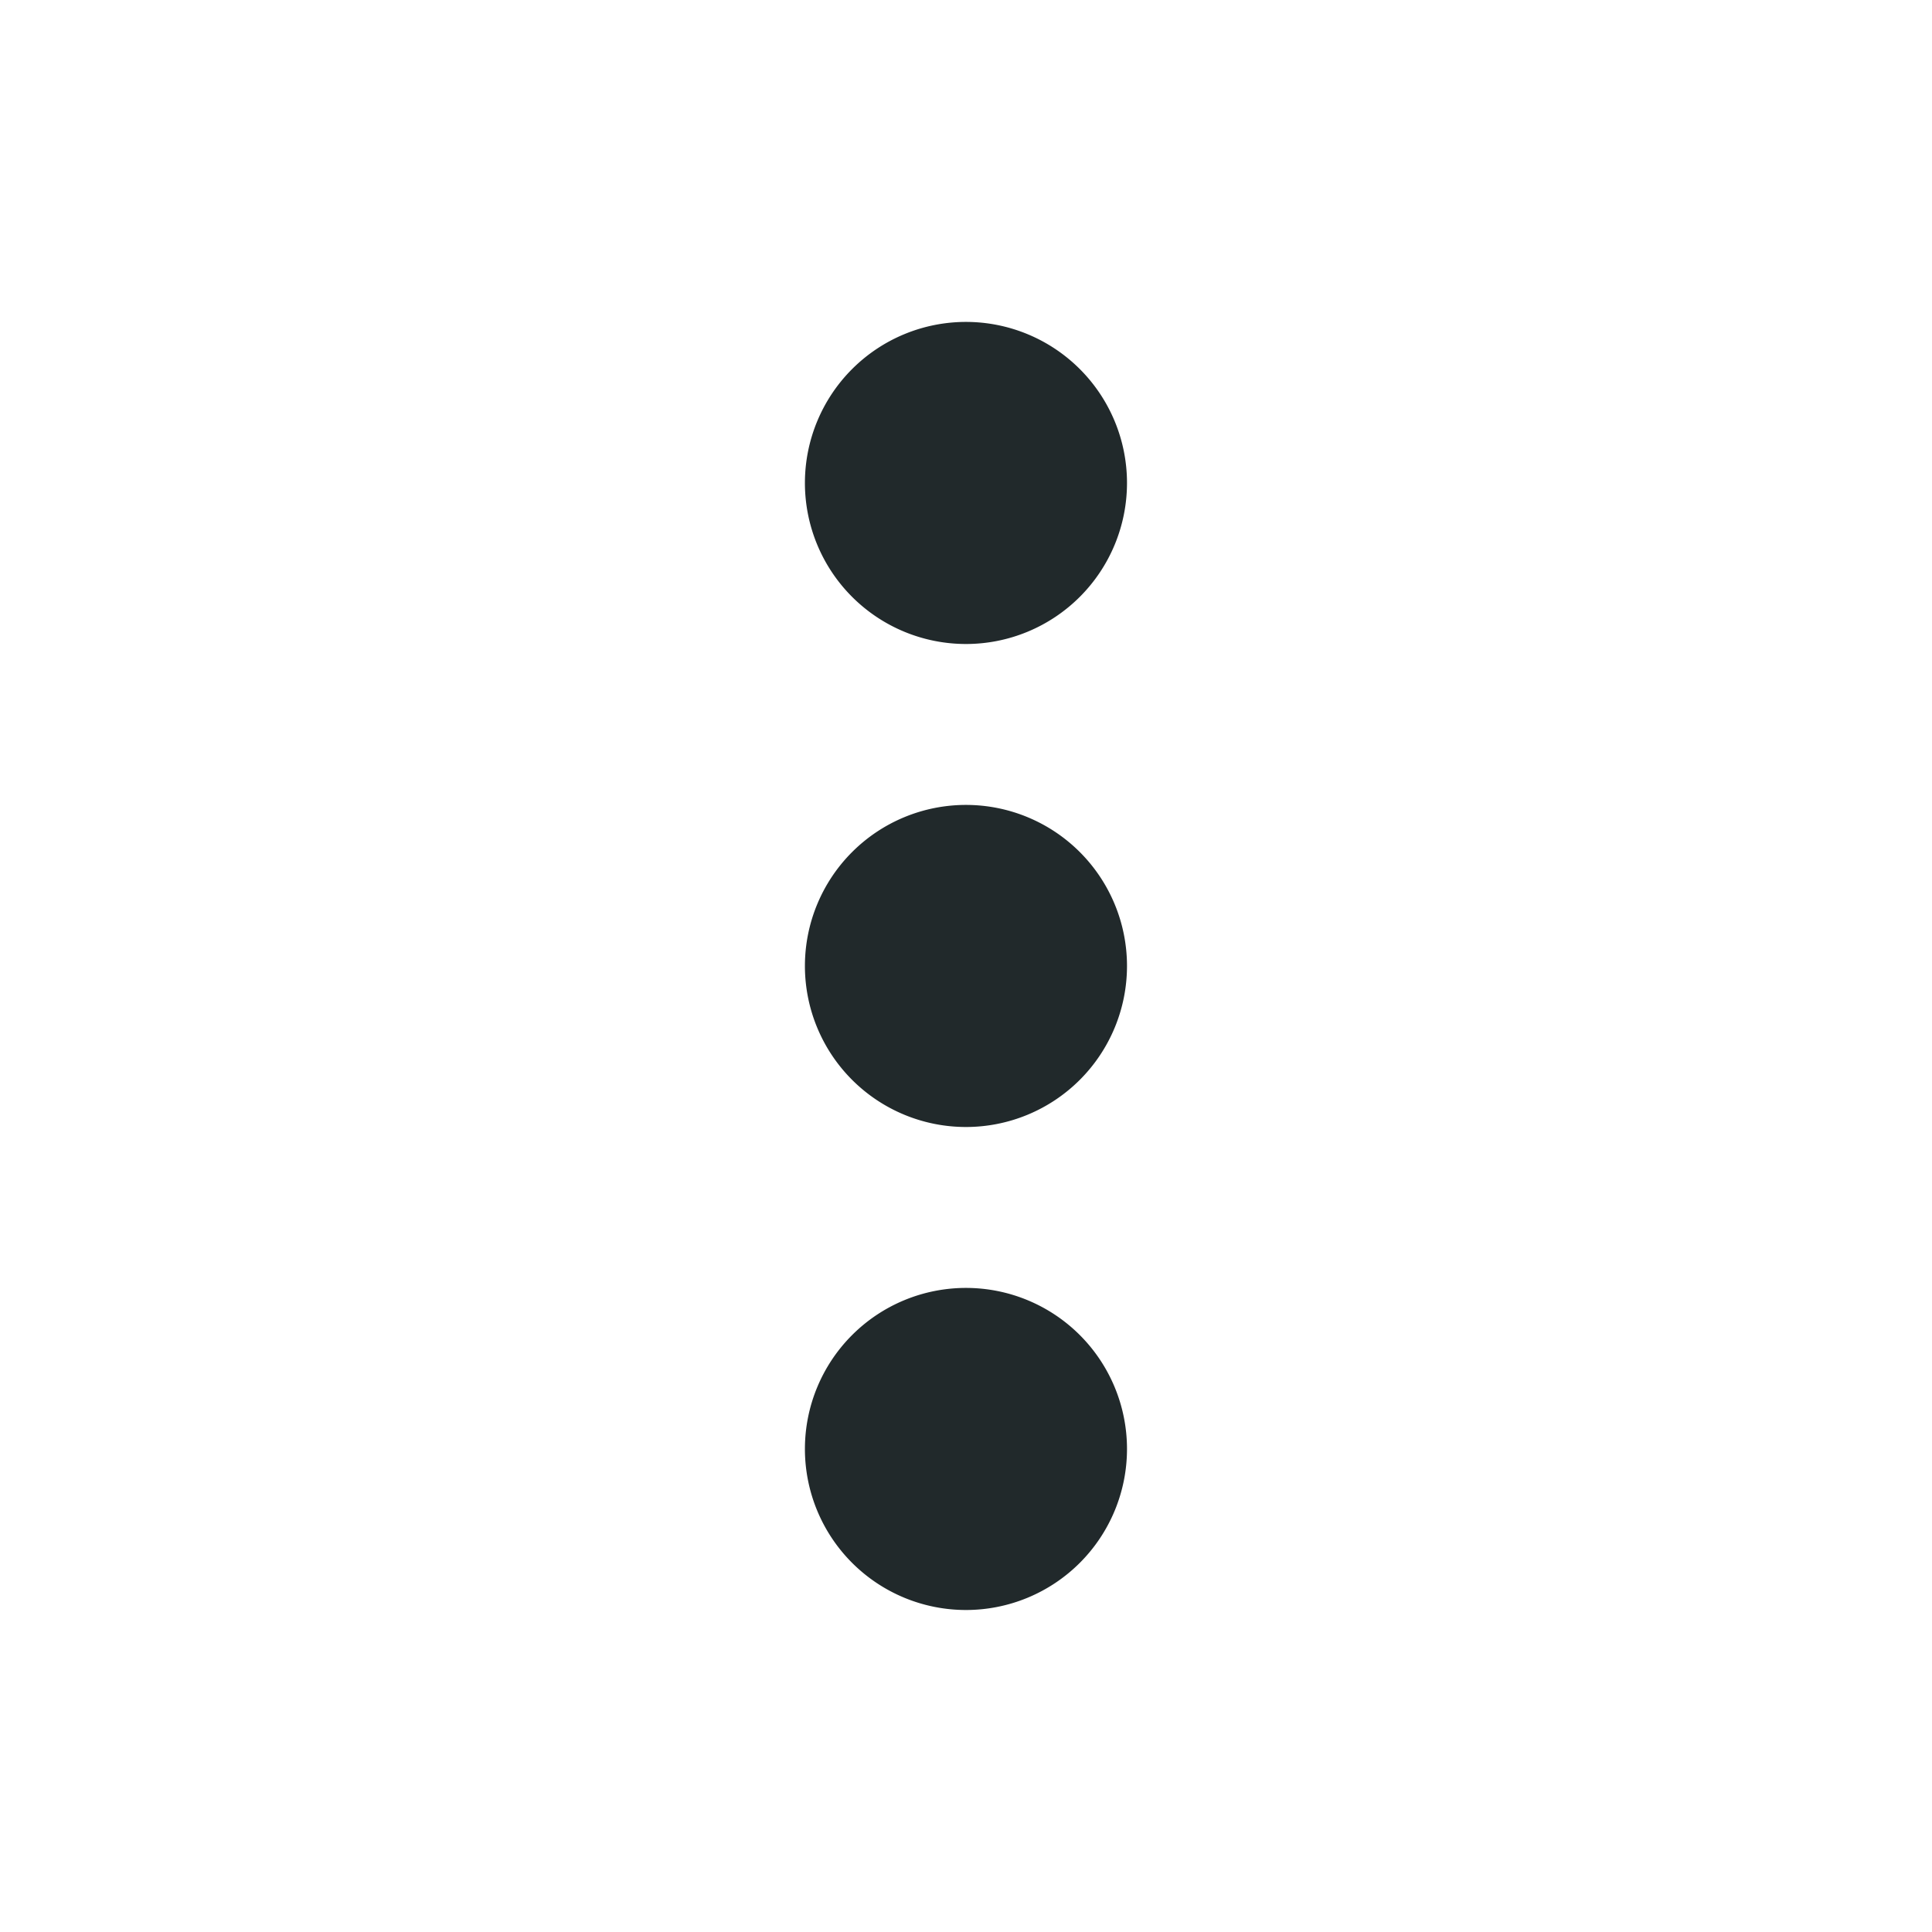 <svg xmlns:xlink="http://www.w3.org/1999/xlink" xmlns="http://www.w3.org/2000/svg" x="0" y="0" width="24" height="24" viewBox="0 0 24 24" focusable="false" aria-hidden="true"><defs><symbol id="icon-dots" fill="none"><path fill="#21292B" fill-rule="evenodd" d="M14 6a2 2 0 1 1-4.001-.001A2 2 0 0 1 14 6zm0 6a2 2 0 1 1-4.001-.001A2 2 0 0 1 14 12zm0 6a2 2 0 1 1-4.001-.001A2 2 0 0 1 14 18z" clip-rule="evenodd"></path></symbol></defs><use xlink:href="#icon-dots" x="0" y="0" width="24" height="24" fill="none"></use></svg>